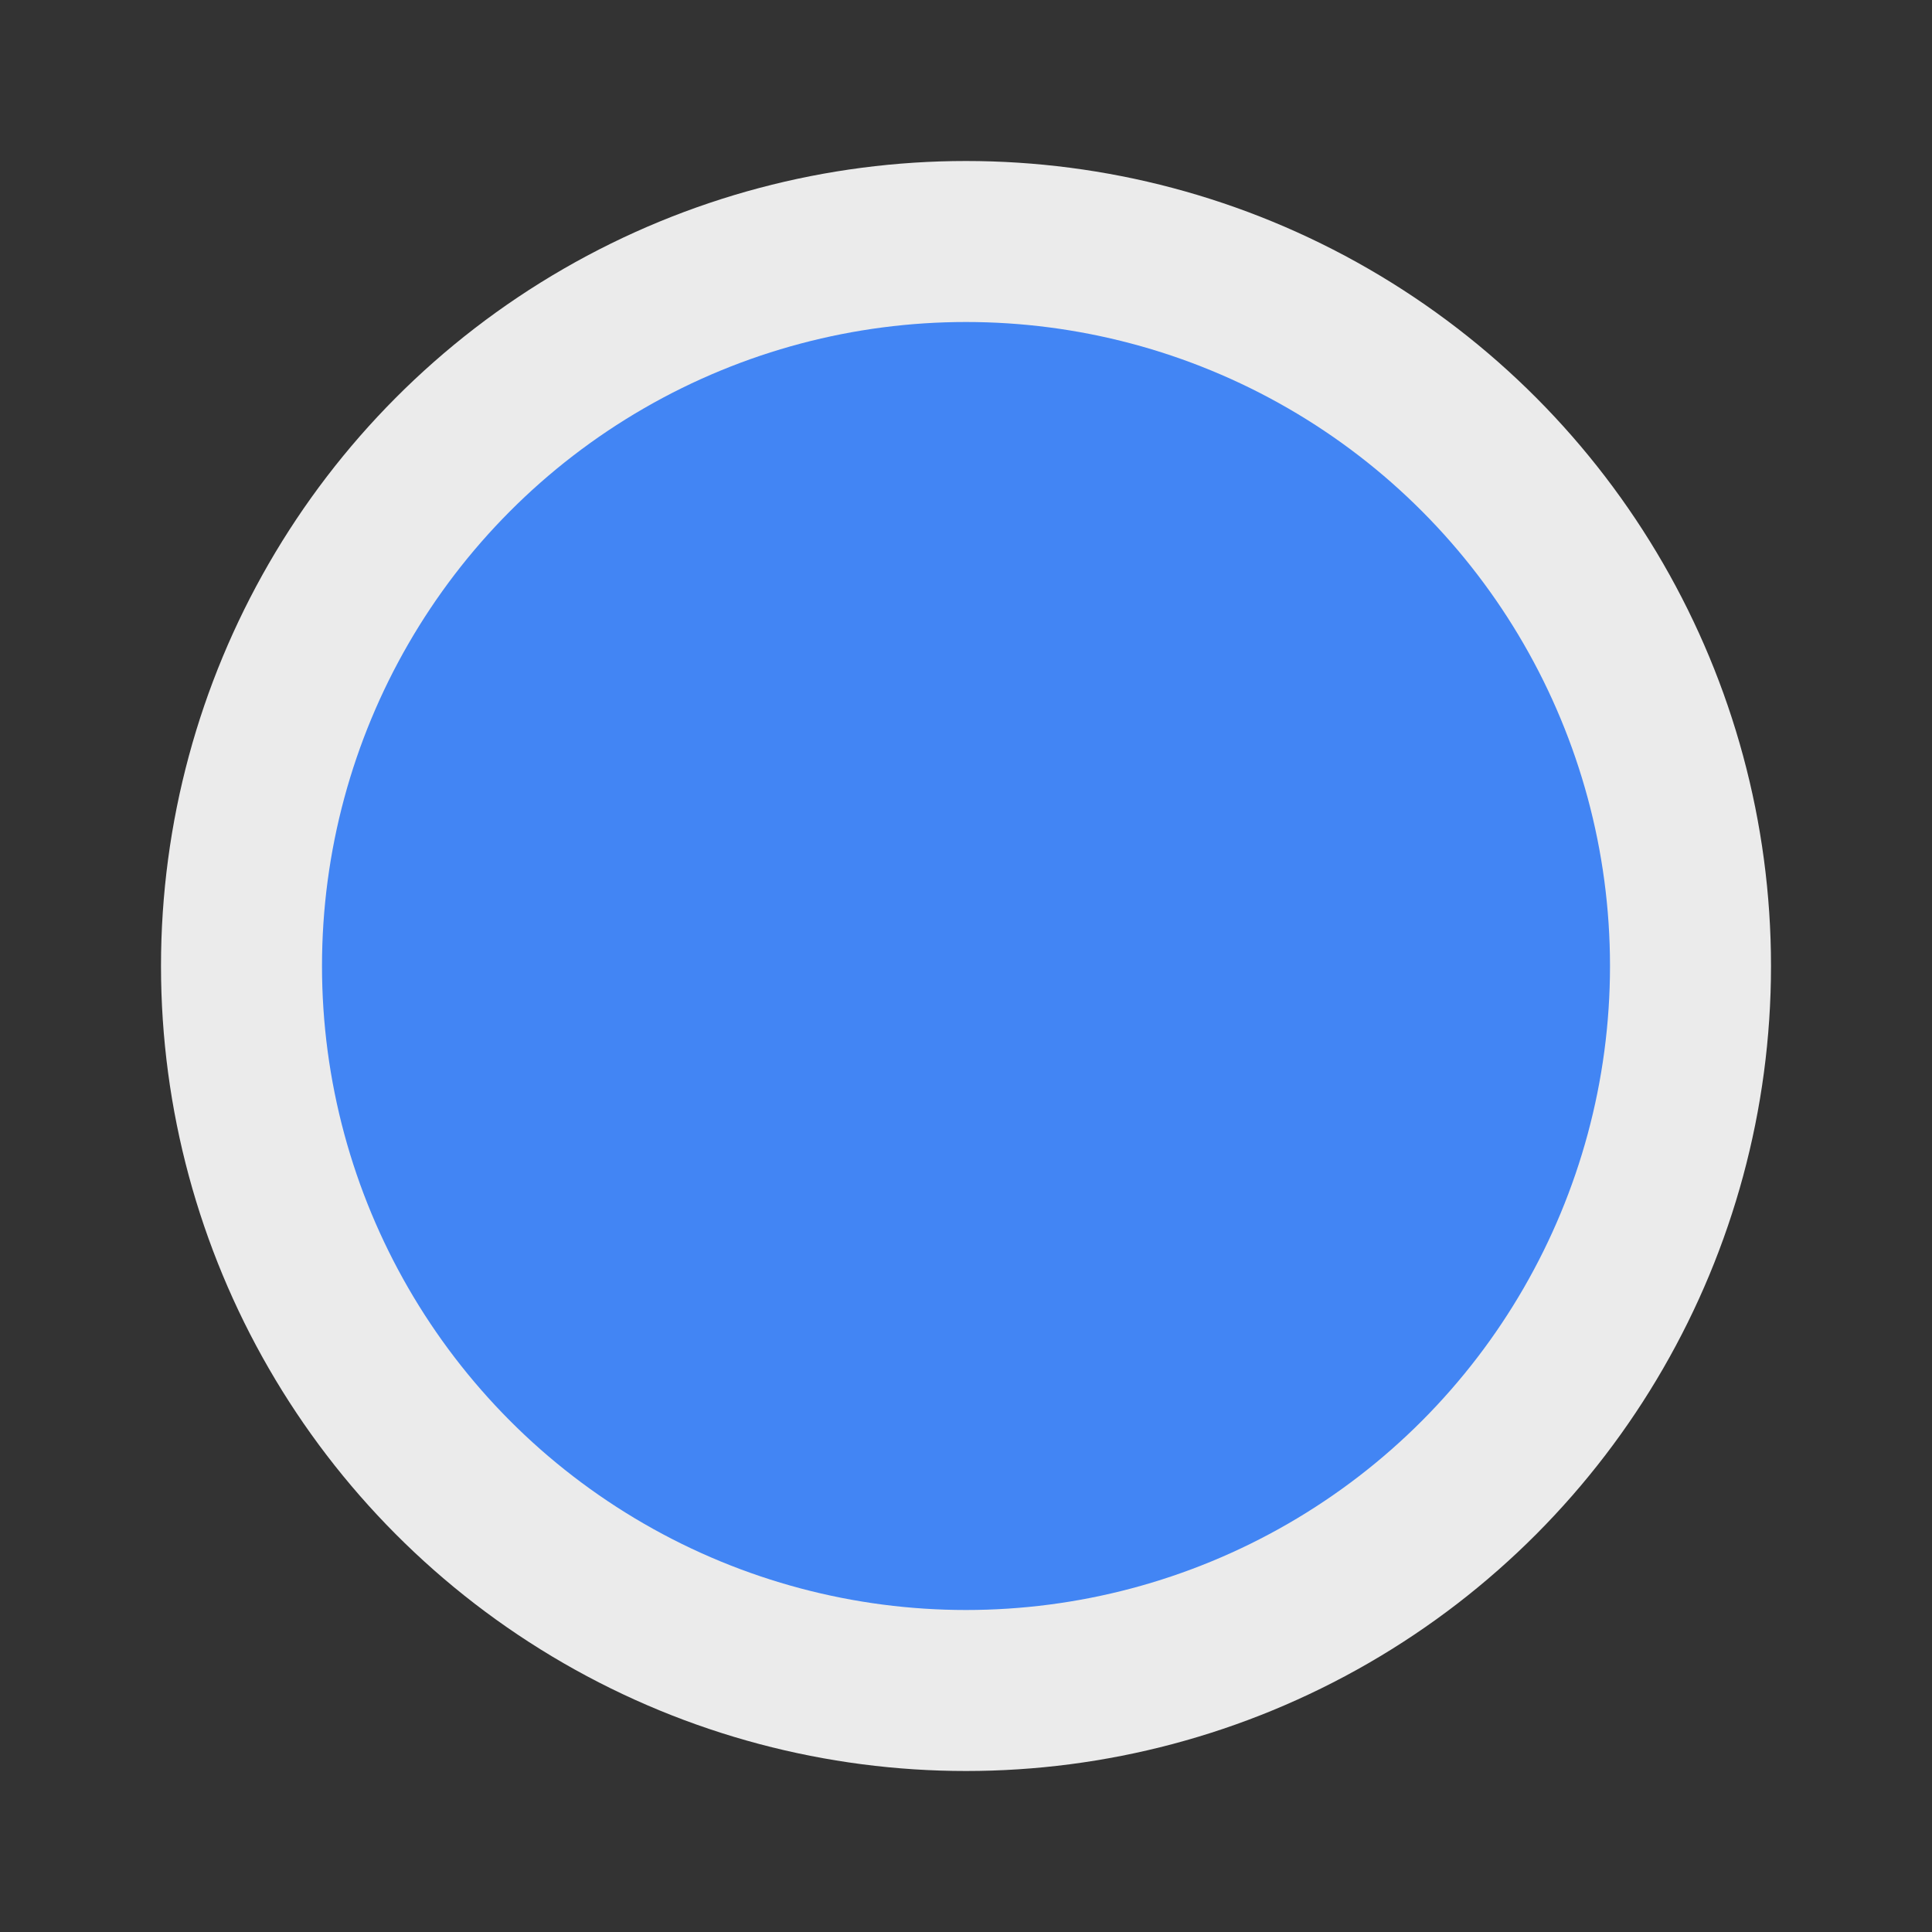 <svg xmlns="http://www.w3.org/2000/svg" width="72" height="72" viewBox="0 0 72 72">
  <rect x="0" y="0" width="72" height="72" fill="#333333" stroke="none"/>
  <g fill="none" fill-rule="evenodd">
    <circle fill="#FFF" opacity=".9" cx="36" cy="36" r="30"></circle>
    <circle fill="#4285F4" cx="36" cy="36" r="24"></circle>
  </g>
</svg>
